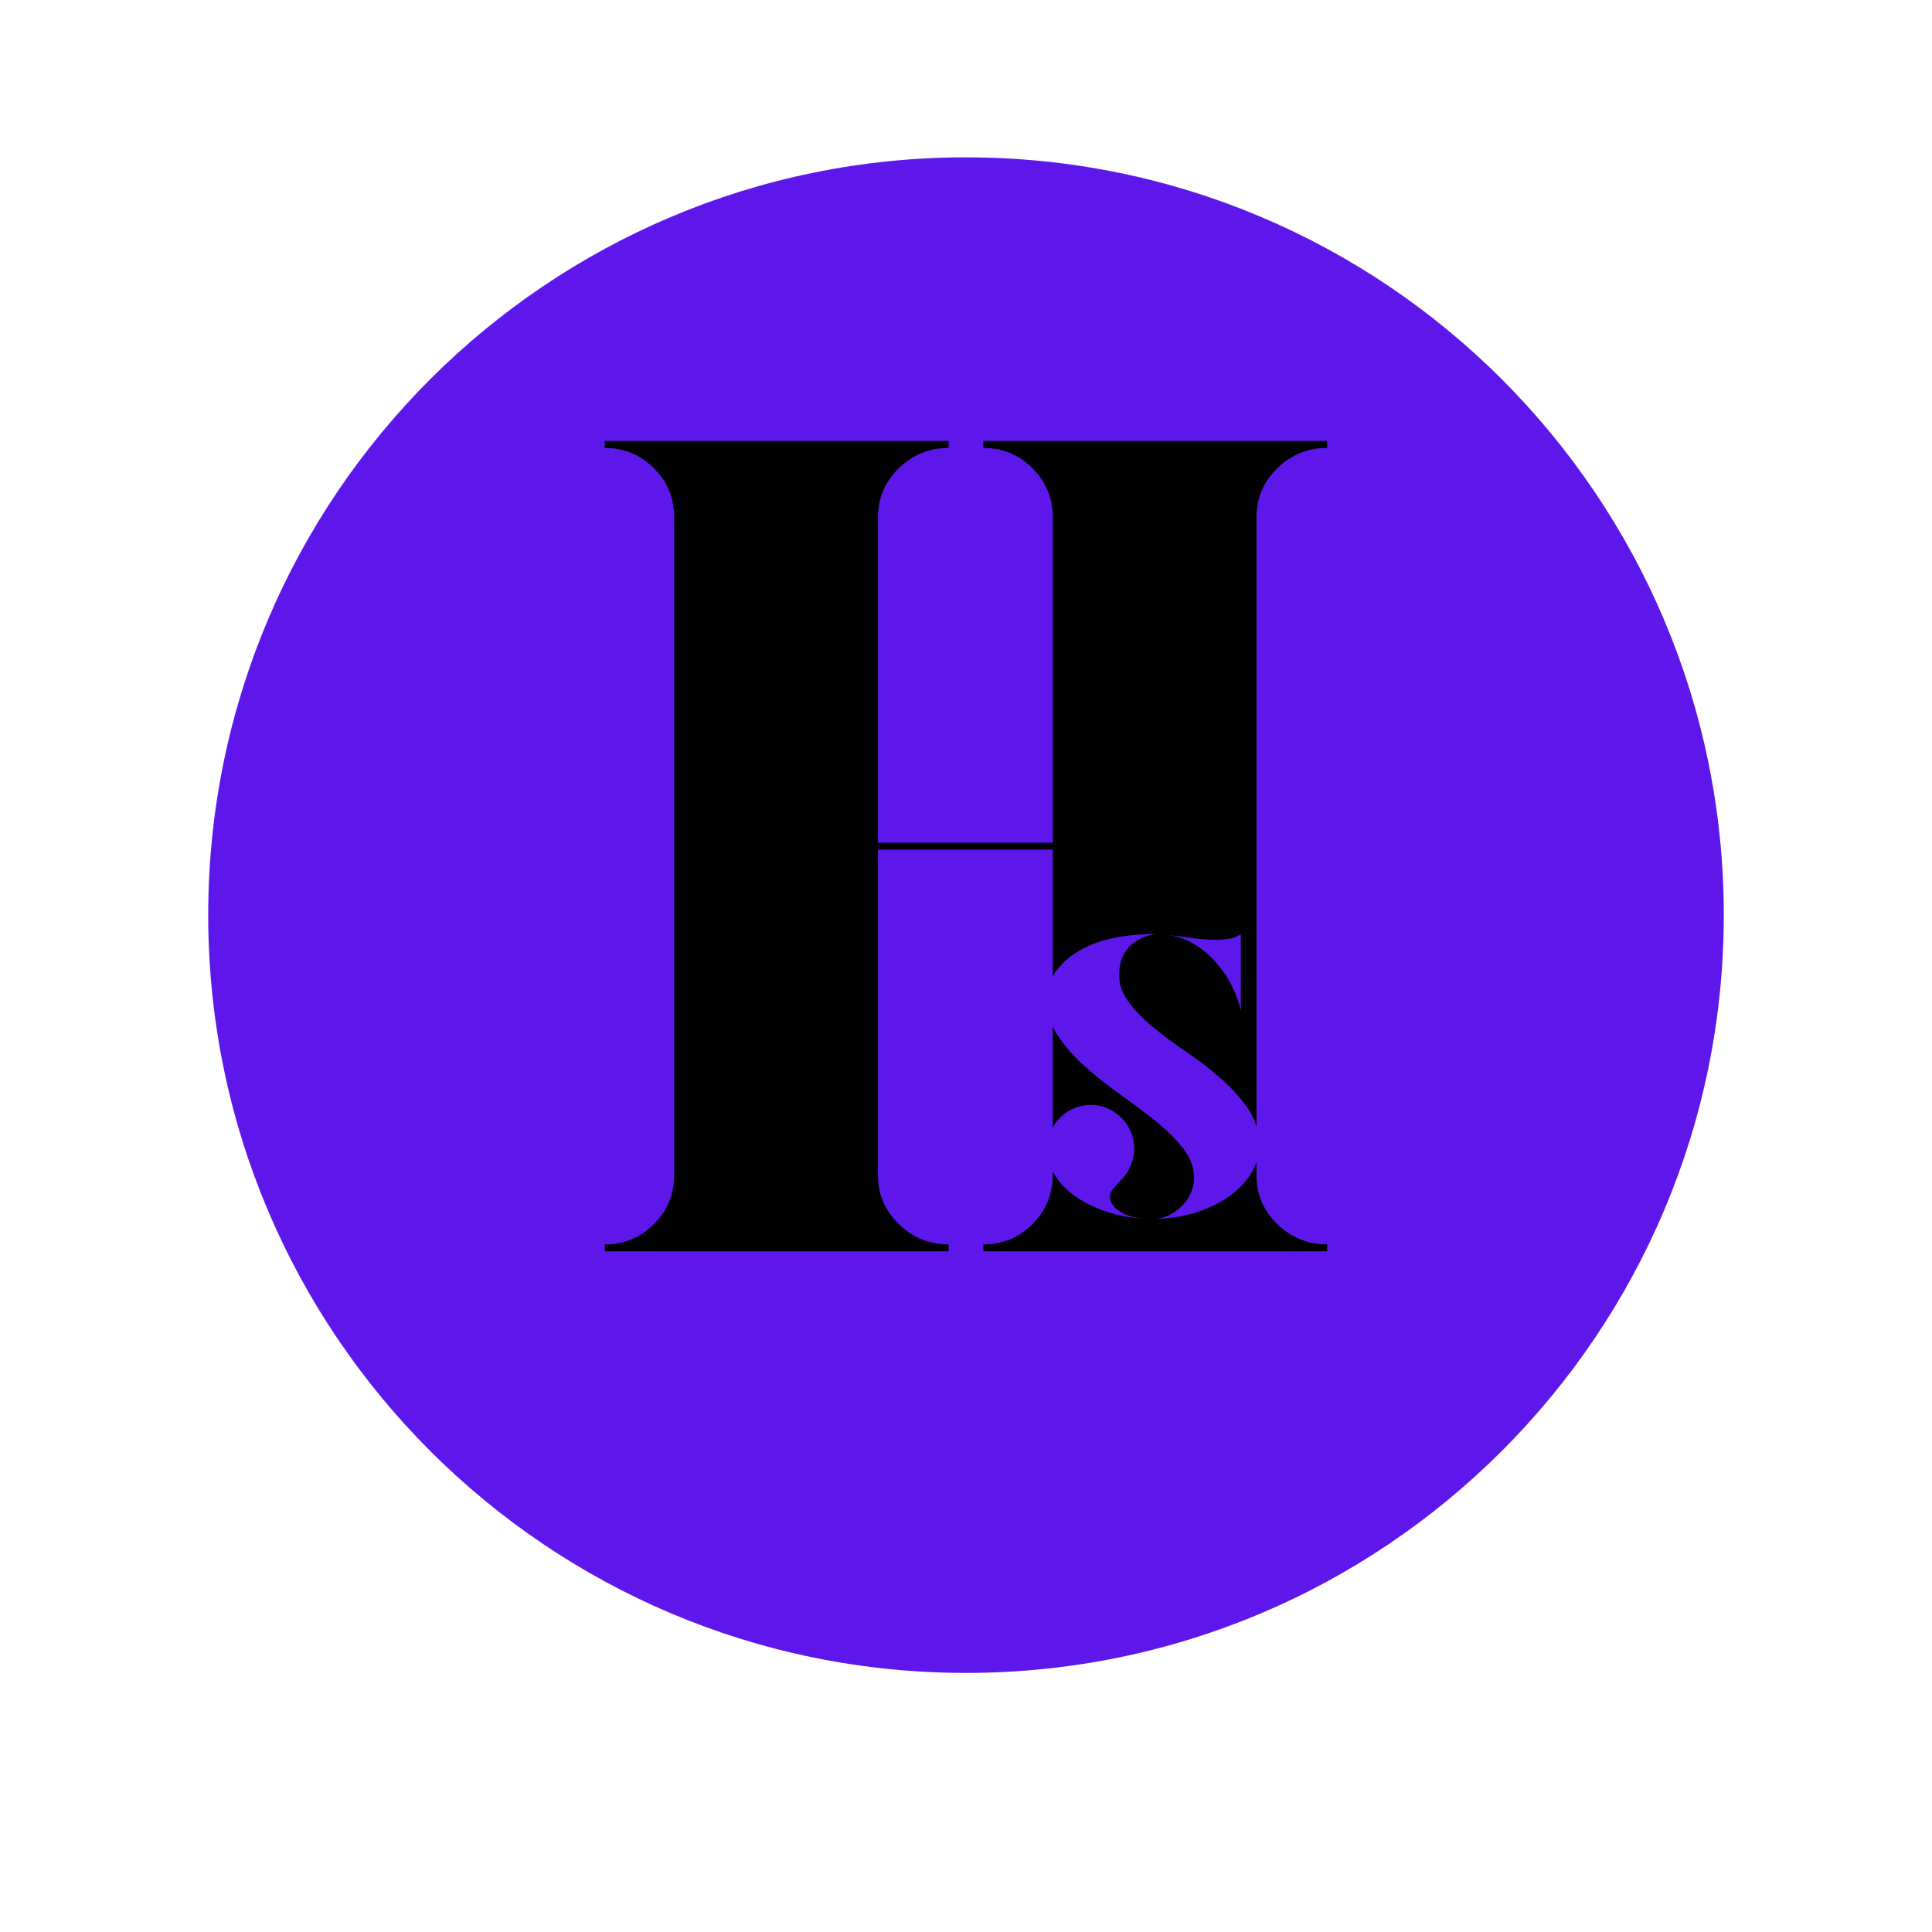 <svg xmlns="http://www.w3.org/2000/svg" xmlns:xlink="http://www.w3.org/1999/xlink" width="500" zoomAndPan="magnify" viewBox="0 0 375 375" height="500" preserveAspectRatio="xMidYMid meet" version="1.0"><defs><g/><clipPath id="35fb35efcf"><path d="M 40.414 30.539 L 334.586 30.539 L 334.586 324.711 L 40.414 324.711 Z M 40.414 30.539 " clip-rule="nonzero"/></clipPath><clipPath id="b448c23d7e"><path d="M 187.5 30.539 C 106.266 30.539 40.414 96.391 40.414 177.625 C 40.414 258.855 106.266 324.711 187.5 324.711 C 268.734 324.711 334.586 258.855 334.586 177.625 C 334.586 96.391 268.734 30.539 187.5 30.539 Z M 187.5 30.539 " clip-rule="nonzero"/></clipPath></defs><g clip-path="url(#35fb35efcf)"><g clip-path="url(#b448c23d7e)"><path fill="#5e17eb" d="M 40.414 30.539 L 334.586 30.539 L 334.586 324.711 L 40.414 324.711 Z M 40.414 30.539 " fill-opacity="1" fill-rule="nonzero"/></g></g><g fill="#000000" fill-opacity="1"><g transform="translate(110.647, 242.88)"><g><path d="M 146.953 -155.938 C 143.203 -155.938 139.977 -154.625 137.281 -152 C 134.582 -149.375 133.234 -146.191 133.234 -142.453 L 133.234 -14.828 C 133.234 -11.086 134.582 -7.906 137.281 -5.281 C 139.977 -2.656 143.203 -1.344 146.953 -1.344 L 146.953 0 L 80.219 0 L 80.219 -1.344 C 83.957 -1.344 87.133 -2.656 89.75 -5.281 C 92.375 -7.906 93.688 -11.086 93.688 -14.828 L 93.688 -77.969 L 59.766 -77.969 L 59.766 -14.828 C 59.766 -11.086 61.113 -7.906 63.812 -5.281 C 66.508 -2.656 69.727 -1.344 73.469 -1.344 L 73.469 0 L 6.734 0 L 6.734 -1.344 C 10.484 -1.344 13.664 -2.656 16.281 -5.281 C 18.906 -7.906 20.219 -11.086 20.219 -14.828 L 20.219 -142.453 C 20.219 -146.191 18.906 -149.375 16.281 -152 C 13.664 -154.625 10.484 -155.938 6.734 -155.938 L 6.734 -157.281 L 73.469 -157.281 L 73.469 -155.938 C 69.727 -155.938 66.508 -154.625 63.812 -152 C 61.113 -149.375 59.766 -146.191 59.766 -142.453 L 59.766 -79.312 L 93.688 -79.312 L 93.688 -142.453 C 93.688 -146.191 92.375 -149.375 89.75 -152 C 87.133 -154.625 83.957 -155.938 80.219 -155.938 L 80.219 -157.281 L 146.953 -157.281 Z M 146.953 -155.938 "/></g></g></g><g fill="#5e17eb" fill-opacity="1"><g transform="translate(201.289, 236.566)"><g><path d="M 43.094 -15.234 C 43.258 -13.129 42.844 -11.164 41.844 -9.344 C 40.844 -7.531 39.422 -5.941 37.578 -4.578 C 35.734 -3.211 33.562 -2.117 31.062 -1.297 C 28.562 -0.484 25.941 -0.051 23.203 0 C 24.148 -0.102 25.055 -0.391 25.922 -0.859 C 26.797 -1.336 27.57 -1.93 28.25 -2.641 C 28.938 -3.348 29.477 -4.16 29.875 -5.078 C 30.27 -6.004 30.469 -6.969 30.469 -7.969 C 30.469 -9.969 29.77 -11.863 28.375 -13.656 C 26.977 -15.445 25.211 -17.195 23.078 -18.906 C 20.953 -20.613 18.664 -22.336 16.219 -24.078 C 13.77 -25.816 11.477 -27.629 9.344 -29.516 C 7.219 -31.41 5.457 -33.41 4.062 -35.516 C 2.664 -37.617 1.969 -39.91 1.969 -42.391 C 1.969 -44.754 2.613 -46.75 3.906 -48.375 C 5.195 -50.008 6.828 -51.344 8.797 -52.375 C 10.773 -53.406 12.93 -54.141 15.266 -54.578 C 17.609 -55.023 19.863 -55.25 22.031 -55.25 L 23.203 -55.25 C 21.359 -55.094 19.727 -54.41 18.312 -53.203 C 16.895 -51.992 16.109 -50.285 15.953 -48.078 C 15.785 -46.023 16.32 -44.129 17.562 -42.391 C 18.801 -40.648 20.379 -38.977 22.297 -37.375 C 24.223 -35.77 26.352 -34.176 28.688 -32.594 C 31.031 -31.02 33.227 -29.348 35.281 -27.578 C 37.332 -25.816 39.094 -23.938 40.562 -21.938 C 42.039 -19.938 42.883 -17.703 43.094 -15.234 Z M 39.547 -40.344 C 39.234 -41.914 38.664 -43.516 37.844 -45.141 C 37.031 -46.773 36.004 -48.301 34.766 -49.719 C 33.535 -51.145 32.117 -52.344 30.516 -53.312 C 28.91 -54.289 27.16 -54.883 25.266 -55.094 C 26.941 -54.938 28.531 -54.738 30.031 -54.5 C 31.531 -54.27 33.125 -54.156 34.812 -54.156 C 35.707 -54.156 36.586 -54.234 37.453 -54.391 C 38.328 -54.547 39.023 -54.832 39.547 -55.25 Z M 14.203 -3.781 C 14.367 -2.895 15.055 -2.066 16.266 -1.297 C 17.473 -0.535 19.18 -0.102 21.391 0 C 18.703 -0.102 16.188 -0.523 13.844 -1.266 C 11.508 -2.004 9.457 -2.977 7.688 -4.188 C 5.926 -5.395 4.531 -6.801 3.5 -8.406 C 2.477 -10.008 1.969 -11.758 1.969 -13.656 C 1.969 -14.812 2.191 -15.898 2.641 -16.922 C 3.086 -17.953 3.691 -18.848 4.453 -19.609 C 5.223 -20.379 6.117 -20.988 7.141 -21.438 C 8.172 -21.883 9.266 -22.109 10.422 -22.109 C 11.578 -22.109 12.664 -21.883 13.688 -21.438 C 14.719 -20.988 15.613 -20.379 16.375 -19.609 C 17.145 -18.848 17.75 -17.953 18.188 -16.922 C 18.633 -15.898 18.859 -14.812 18.859 -13.656 C 18.859 -12.5 18.633 -11.395 18.188 -10.344 C 17.75 -9.289 17.16 -8.395 16.422 -7.656 C 15.578 -6.758 14.969 -6.07 14.594 -5.594 C 14.227 -5.125 14.098 -4.52 14.203 -3.781 Z M 14.203 -3.781 "/></g></g></g></svg>